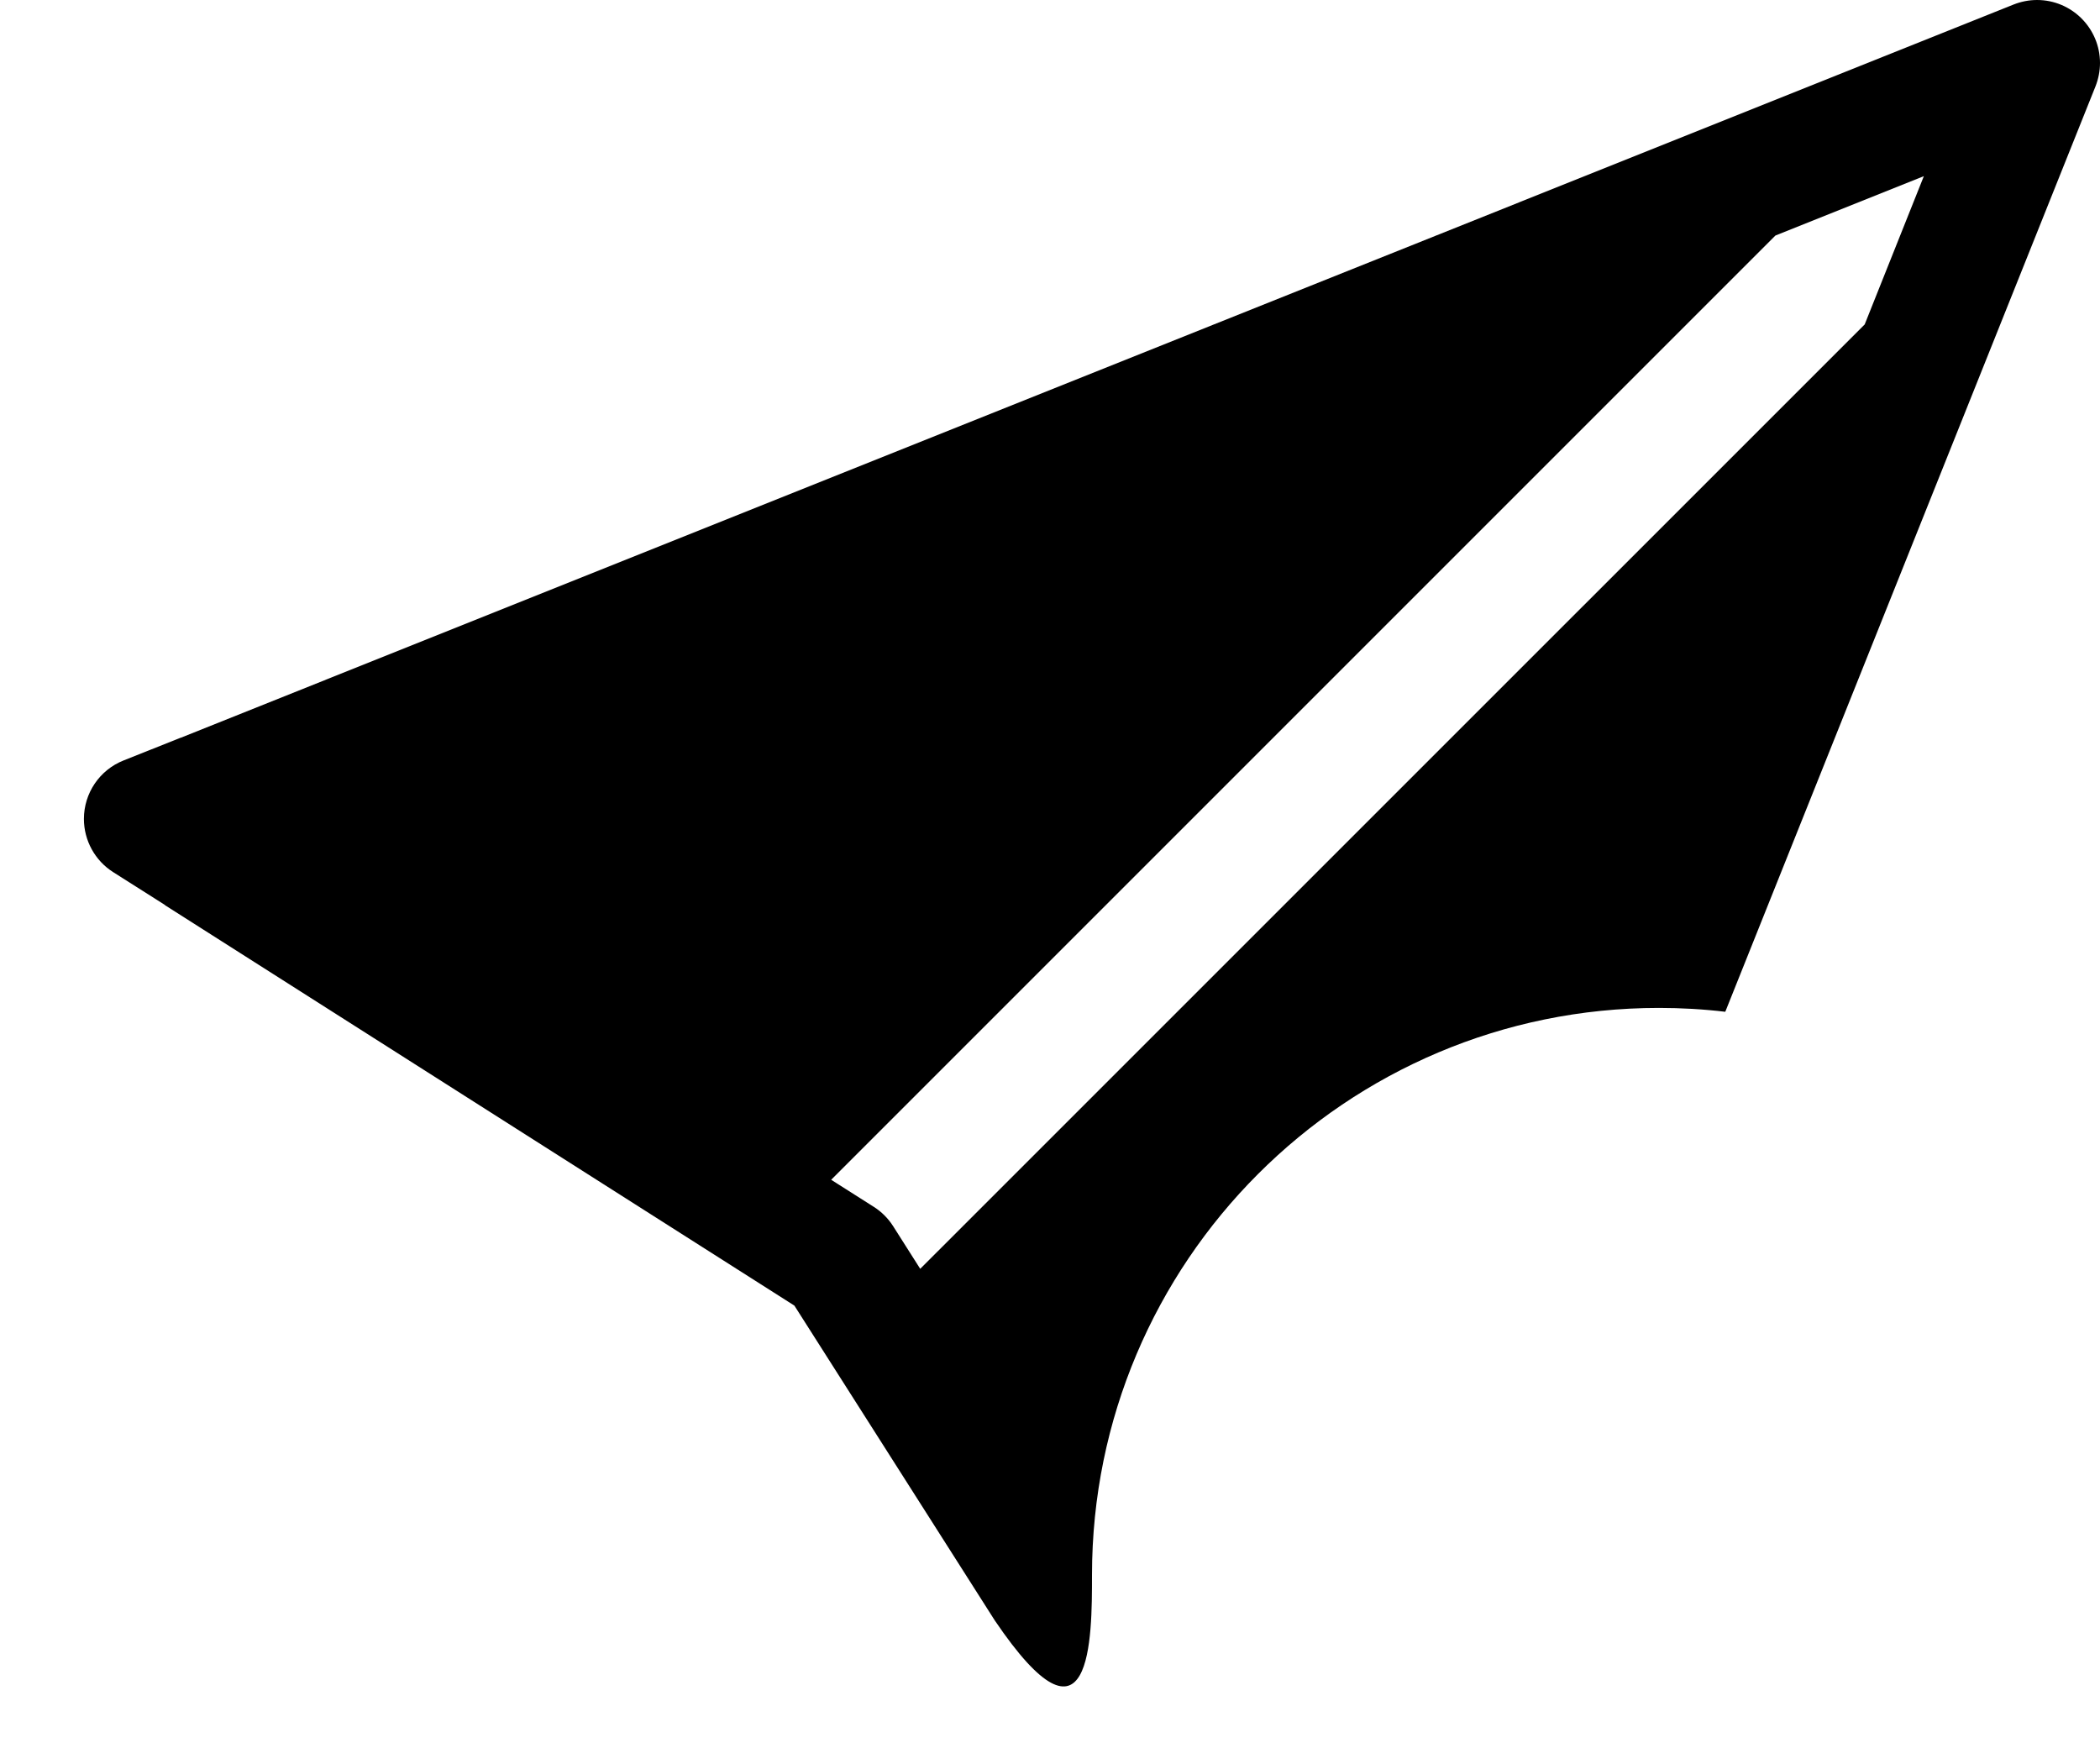 ﻿<?xml version="1.0" encoding="utf-8"?>
<svg version="1.1" xmlns:xlink="http://www.w3.org/1999/xlink" width="25px" height="21px" xmlns="http://www.w3.org/2000/svg">
  <defs>
    <pattern id="BGPattern" patternUnits="userSpaceOnUse" alignment="0 0" imageRepeat="None" />
    <mask fill="white" id="Clip6203">
      <path d="M 20.539 12.045  L 24.946 1.029  C 24.981 0.94  25 0.846  25 0.75  C 25 0.336  24.664 0  24.25 0  C 24.154 0  24.06 0.019  23.971 0.054  L 2.151 8.783  L 2.149 8.783  L 1.471 9.053  C 1.186 9.166  0.999 9.442  0.999 9.749  C 0.999 10.006  1.131 10.246  1.348 10.383  L 1.963 10.773  L 1.964 10.776  L 9.457 15.543  L 11.842 19.29  C 13 21  13 19.5  13 18.75  C 13 18.75  13 18.749  13 18.749  C 13 15.021  16.022 11.999  19.75 11.999  C 20.014 11.999  20.277 12.014  20.539 12.045  Z M 22.198 3.864  L 22.197 3.864  L 10.955 15.105  L 10.633 14.598  C 10.574 14.505  10.495 14.426  10.402 14.367  L 9.895 14.045  L 21.136 2.804  L 22.903 2.097  L 22.198 3.864  Z " fill-rule="evenodd" />
    </mask>
  </defs>
  <g>
    <path d="M 20.539 12.045  L 24.946 1.029  C 24.981 0.94  25 0.846  25 0.75  C 25 0.336  24.664 0  24.25 0  C 24.154 0  24.06 0.019  23.971 0.054  L 2.151 8.783  L 2.149 8.783  L 1.471 9.053  C 1.186 9.166  0.999 9.442  0.999 9.749  C 0.999 10.006  1.131 10.246  1.348 10.383  L 1.963 10.773  L 1.964 10.776  L 9.457 15.543  L 11.842 19.29  C 13 21  13 19.5  13 18.75  C 13 18.75  13 18.749  13 18.749  C 13 15.021  16.022 11.999  19.75 11.999  C 20.014 11.999  20.277 12.014  20.539 12.045  Z M 22.198 3.864  L 22.197 3.864  L 10.955 15.105  L 10.633 14.598  C 10.574 14.505  10.495 14.426  10.402 14.367  L 9.895 14.045  L 21.136 2.804  L 22.903 2.097  L 22.198 3.864  Z " fill-rule="nonzero" fill="rgba(0, 0, 0, 1)" stroke="none" class="fill" />
    <path d="M 20.539 12.045  L 24.946 1.029  C 24.981 0.94  25 0.846  25 0.75  C 25 0.336  24.664 0  24.25 0  C 24.154 0  24.06 0.019  23.971 0.054  L 2.151 8.783  L 2.149 8.783  L 1.471 9.053  C 1.186 9.166  0.999 9.442  0.999 9.749  C 0.999 10.006  1.131 10.246  1.348 10.383  L 1.963 10.773  L 1.964 10.776  L 9.457 15.543  L 11.842 19.29  C 13 21  13 19.5  13 18.75  C 13 18.75  13 18.749  13 18.749  C 13 15.021  16.022 11.999  19.75 11.999  C 20.014 11.999  20.277 12.014  20.539 12.045  Z " stroke-width="0" stroke-dasharray="0" stroke="rgba(255, 255, 255, 0)" fill="none" class="stroke" mask="url(#Clip6203)" />
    <path d="M 22.198 3.864  L 22.197 3.864  L 10.955 15.105  L 10.633 14.598  C 10.574 14.505  10.495 14.426  10.402 14.367  L 9.895 14.045  L 21.136 2.804  L 22.903 2.097  L 22.198 3.864  Z " stroke-width="0" stroke-dasharray="0" stroke="rgba(255, 255, 255, 0)" fill="none" class="stroke" mask="url(#Clip6203)" />
  </g>
</svg>